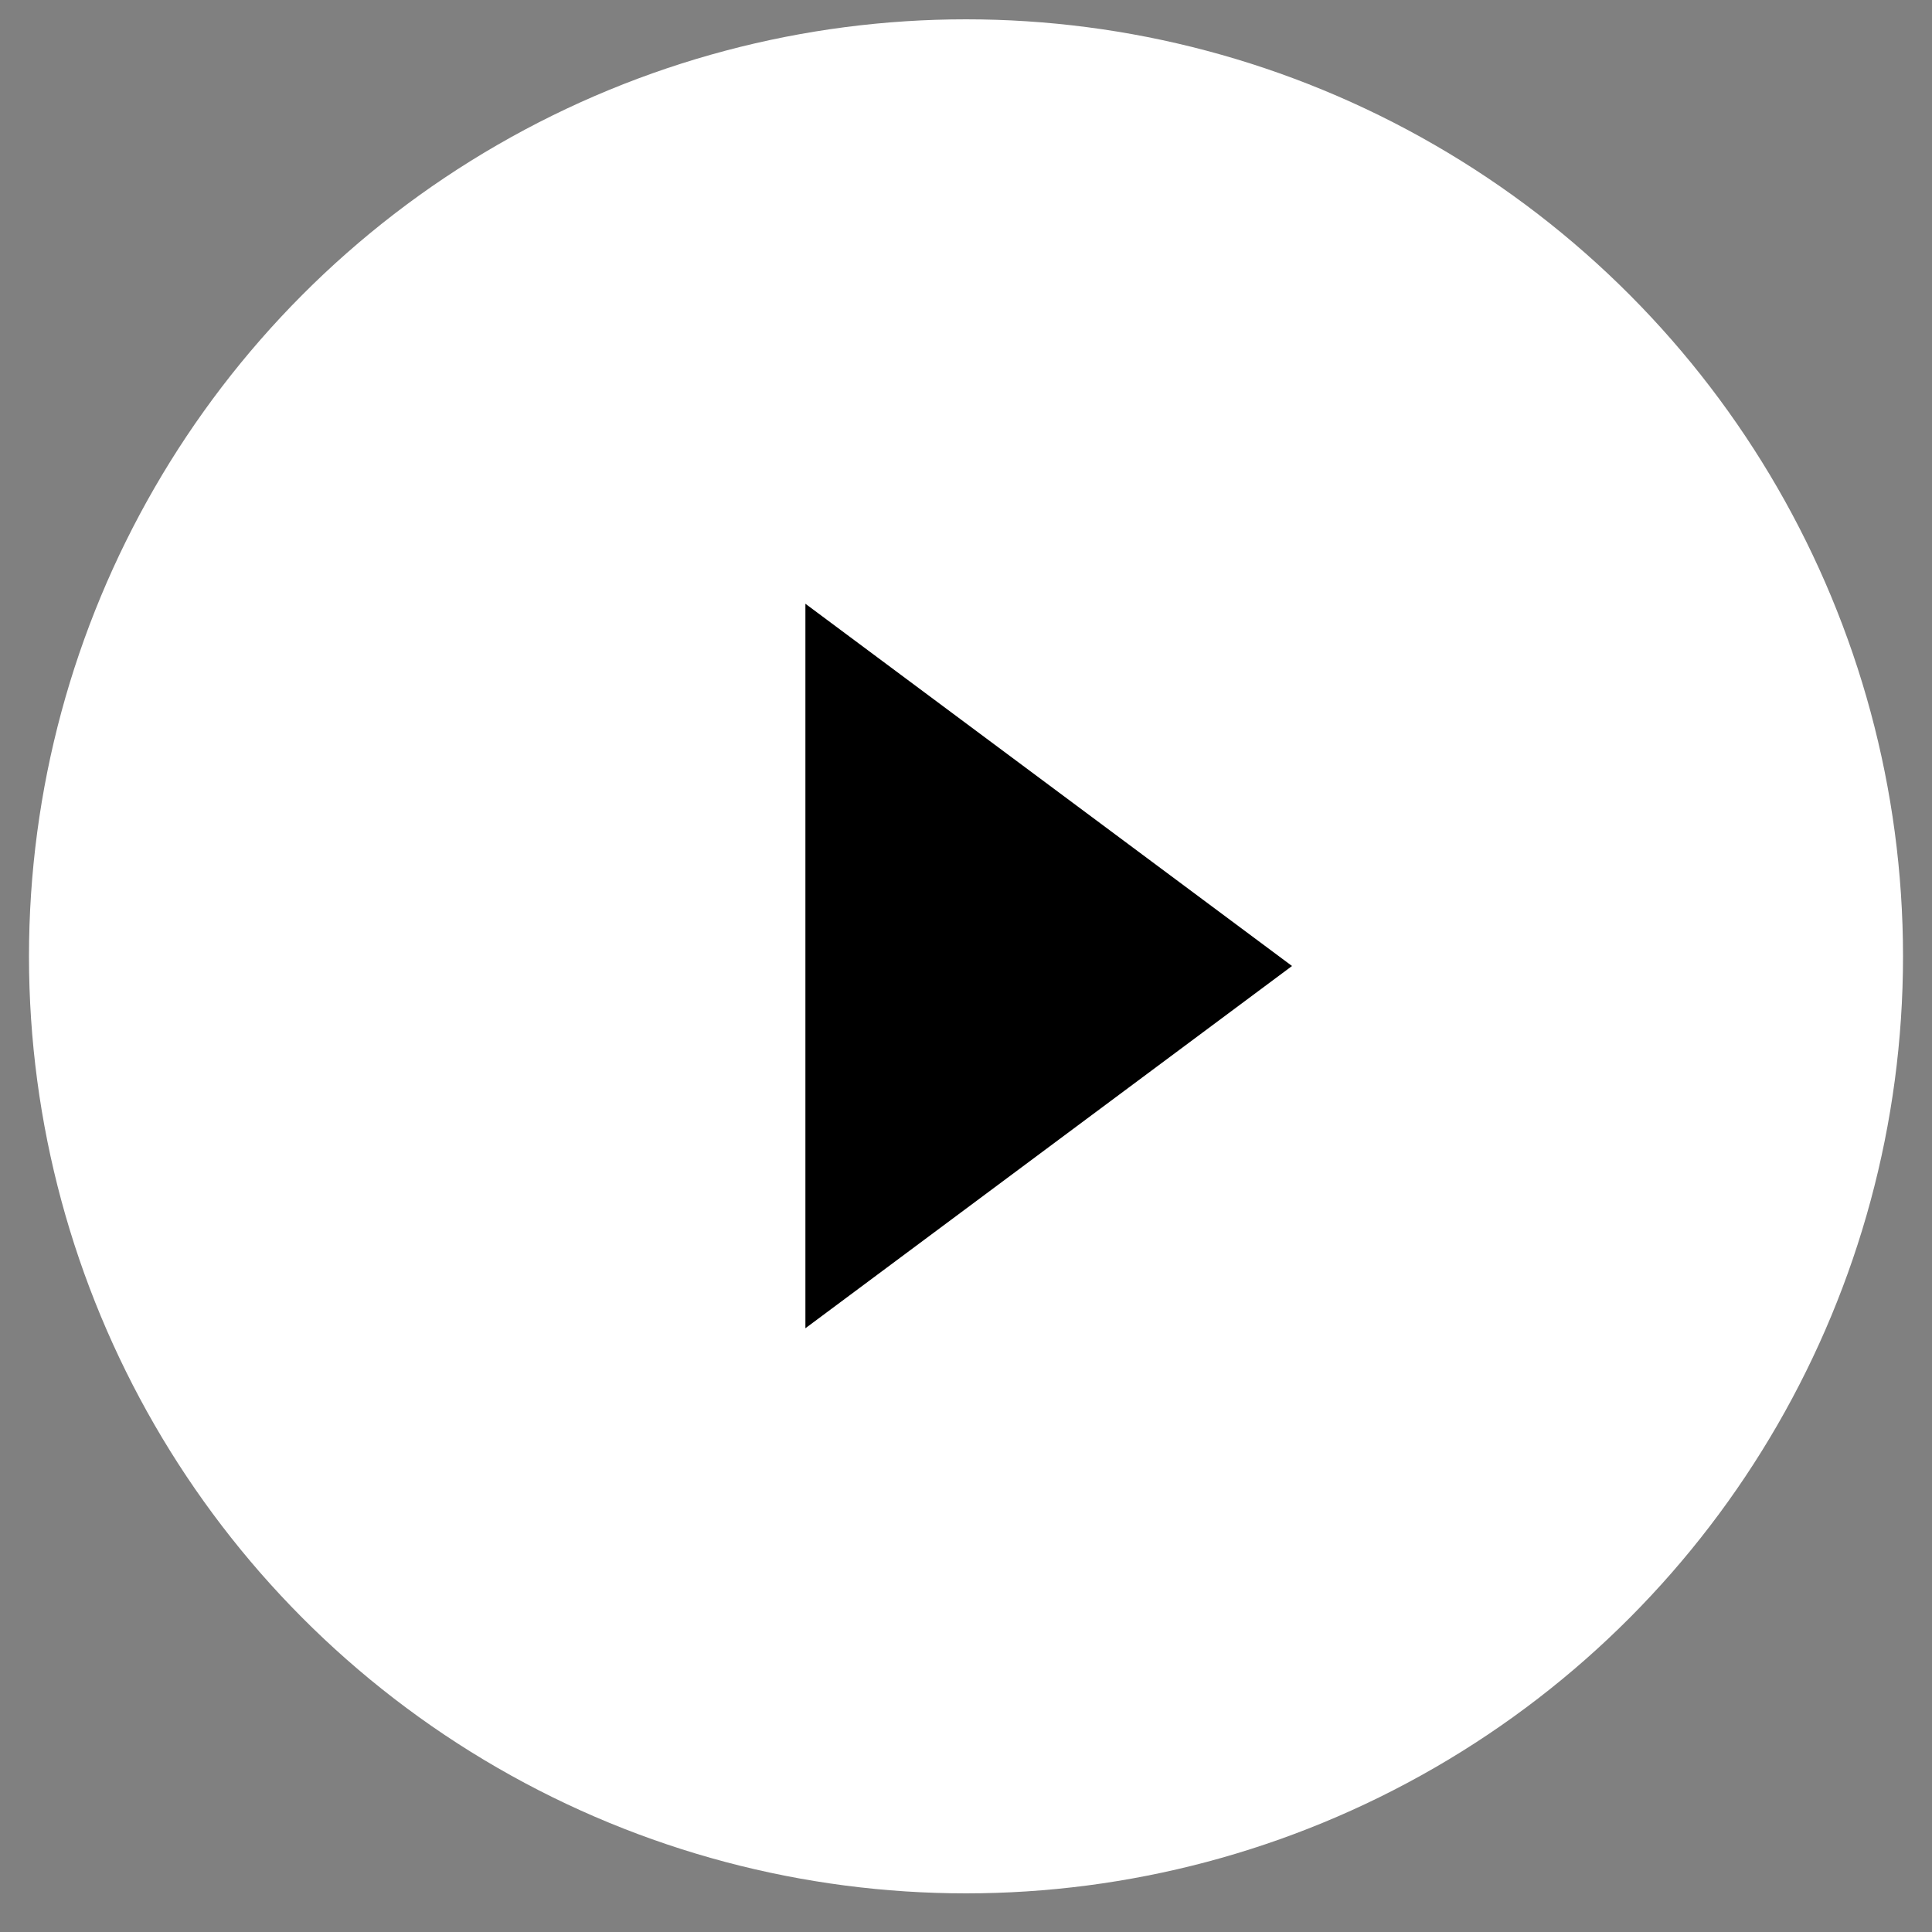 <svg xmlns="http://www.w3.org/2000/svg" id="Layer_1" data-name="Layer 1" viewBox="0 0 16 16"><rect x="0" y="0" width="16" height="16" fill="#808080" stroke="none"/><defs><style>.cls-1{fill:#fff}</style></defs><title>execute_cell_inverse</title><circle cx="8" cy="7.92" r="7.76" class="cls-1"/><polygon points="10.7 8 6.67 11 6.67 5 10.7 8 10.7 8"/></svg>